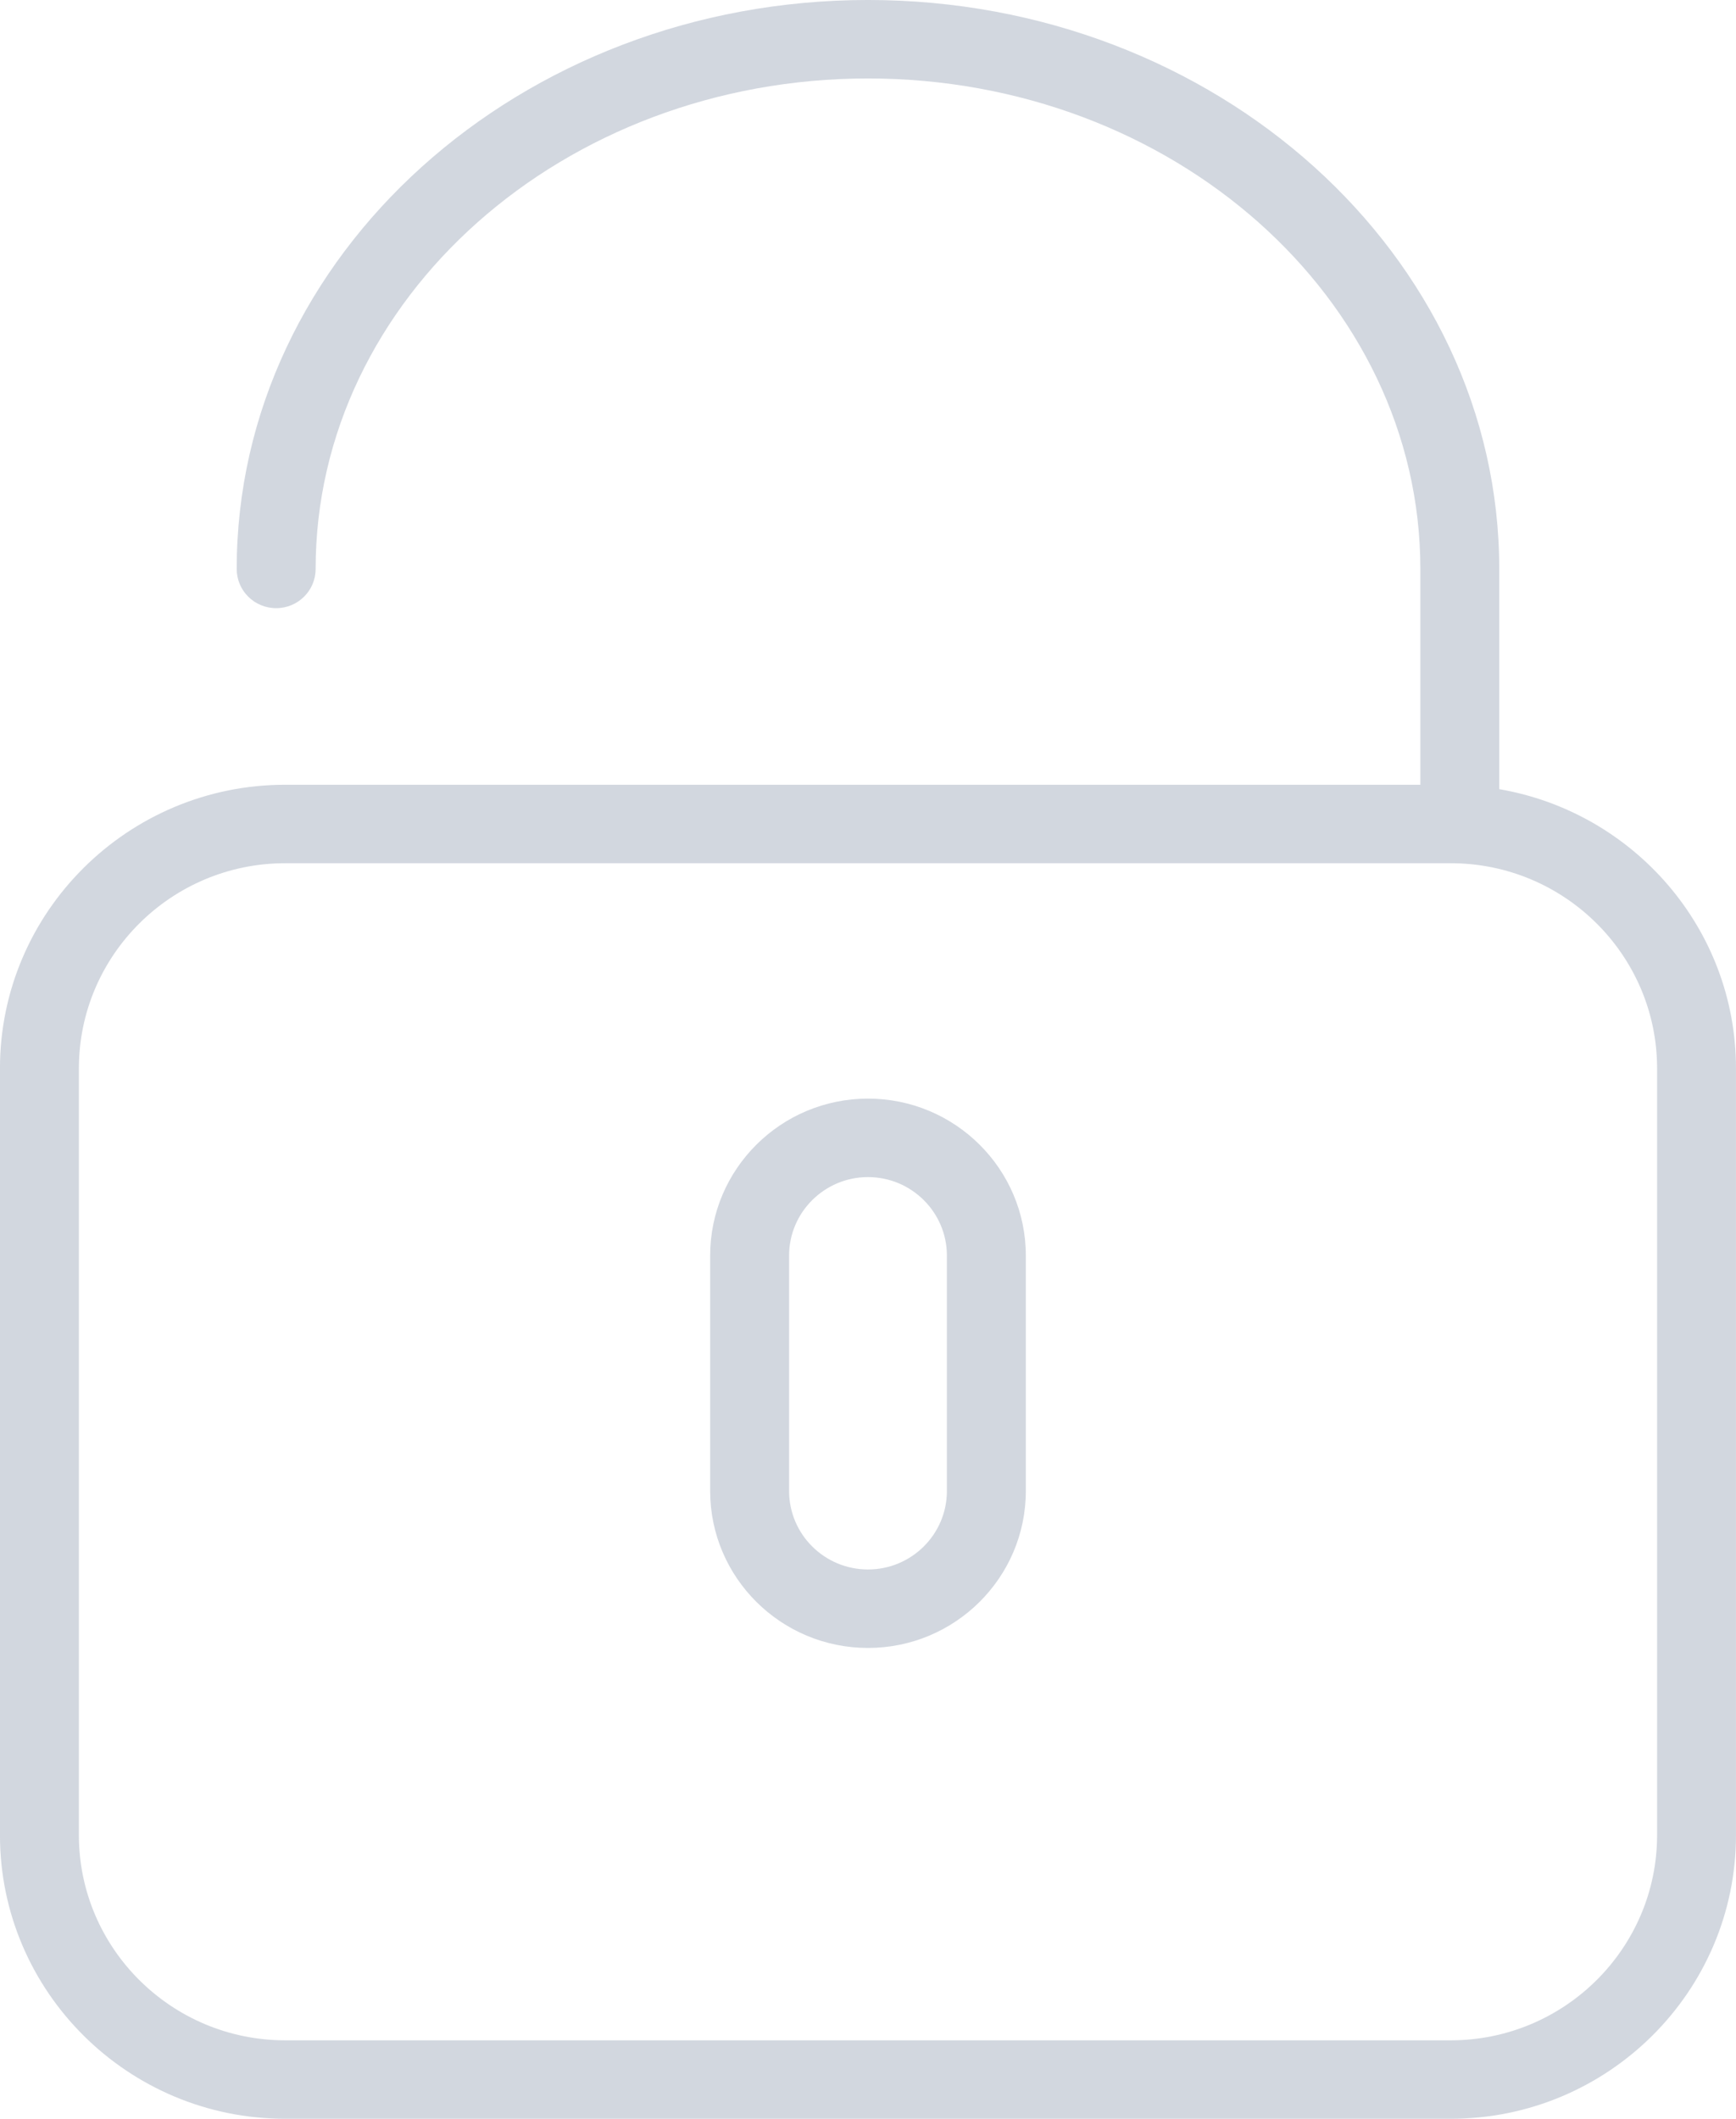 <svg 
 xmlns="http://www.w3.org/2000/svg"
 xmlns:xlink="http://www.w3.org/1999/xlink"
 width="286px" height="349px">
<path fill-rule="evenodd"  opacity="0.231" fill="rgb(63, 85, 118)"
 d="M239.007,349.000 L46.983,349.000 C21.080,349.000 -0.006,328.041 -0.006,302.278 L-0.006,175.980 C-0.006,150.217 21.080,129.262 46.983,129.262 L233.999,129.262 L233.999,93.714 C233.999,49.162 193.178,12.924 142.996,12.924 C92.822,12.924 51.998,49.162 51.998,93.714 C51.998,97.289 49.090,100.174 45.498,100.174 C41.904,100.174 38.996,97.289 38.996,93.714 C38.996,42.042 85.657,-0.002 142.996,-0.002 C200.342,-0.002 246.996,42.042 246.996,93.714 L246.996,129.989 C269.101,133.776 285.996,152.930 285.996,175.980 L285.996,302.278 C285.996,328.041 264.918,349.000 239.007,349.000 ZM273.000,175.980 C273.000,157.347 257.746,142.187 239.007,142.187 L46.983,142.187 C28.245,142.187 12.997,157.347 12.997,175.980 L12.997,302.278 C12.997,320.909 28.245,336.075 46.983,336.075 L239.007,336.075 C257.746,336.075 273.000,320.909 273.000,302.278 L273.000,175.980 ZM142.996,271.445 C128.659,271.445 116.997,259.850 116.997,245.592 L116.997,206.813 C116.997,192.557 128.659,180.960 142.996,180.960 C157.340,180.960 169.000,192.557 169.000,206.813 L169.000,245.592 C169.000,259.850 157.340,271.445 142.996,271.445 ZM155.998,206.813 C155.998,199.689 150.166,193.887 142.996,193.887 C135.831,193.887 130.001,199.689 130.001,206.813 L130.001,245.592 C130.001,252.724 135.831,258.519 142.996,258.519 C150.166,258.519 155.998,252.724 155.998,245.592 L155.998,206.813 Z"/>
</svg>